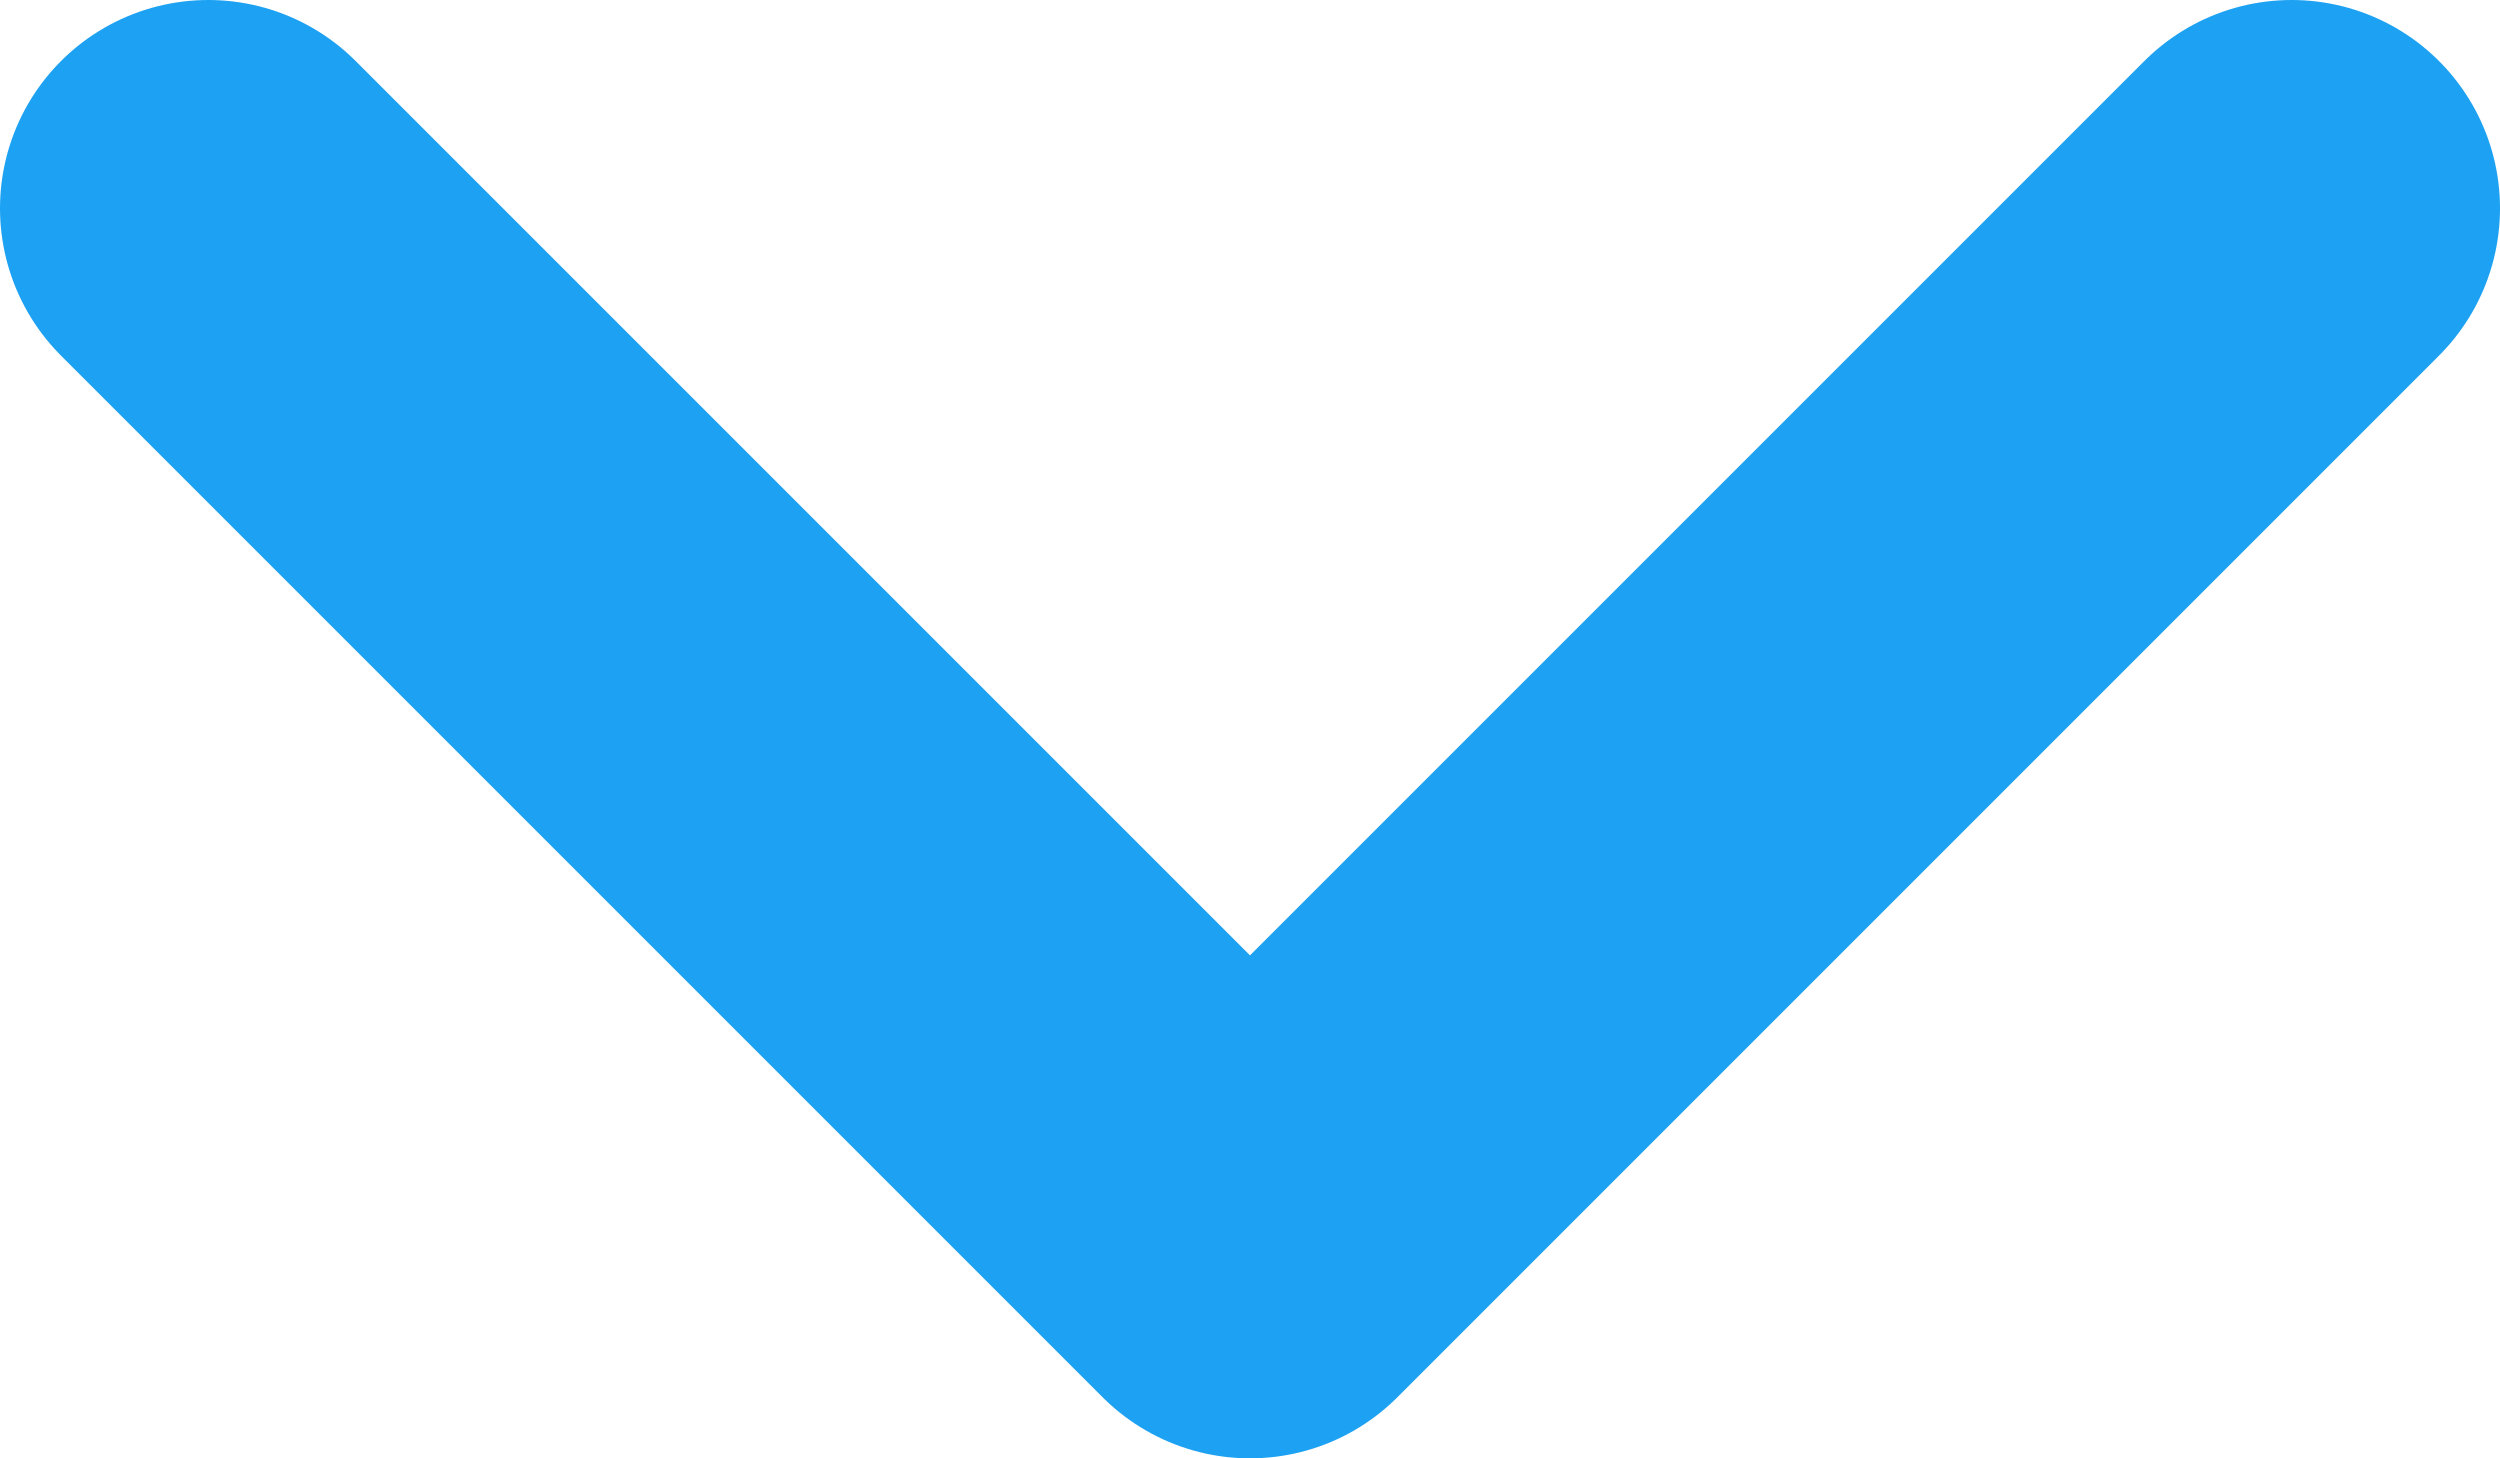 <svg width="12" height="7" viewBox="0 0 12 7" fill="none" xmlns="http://www.w3.org/2000/svg">
<path d="M11 1L6 6L1 1" stroke="#1DA1F2" stroke-width="2" stroke-miterlimit="10" stroke-linecap="round" stroke-linejoin="round"/>
</svg>

